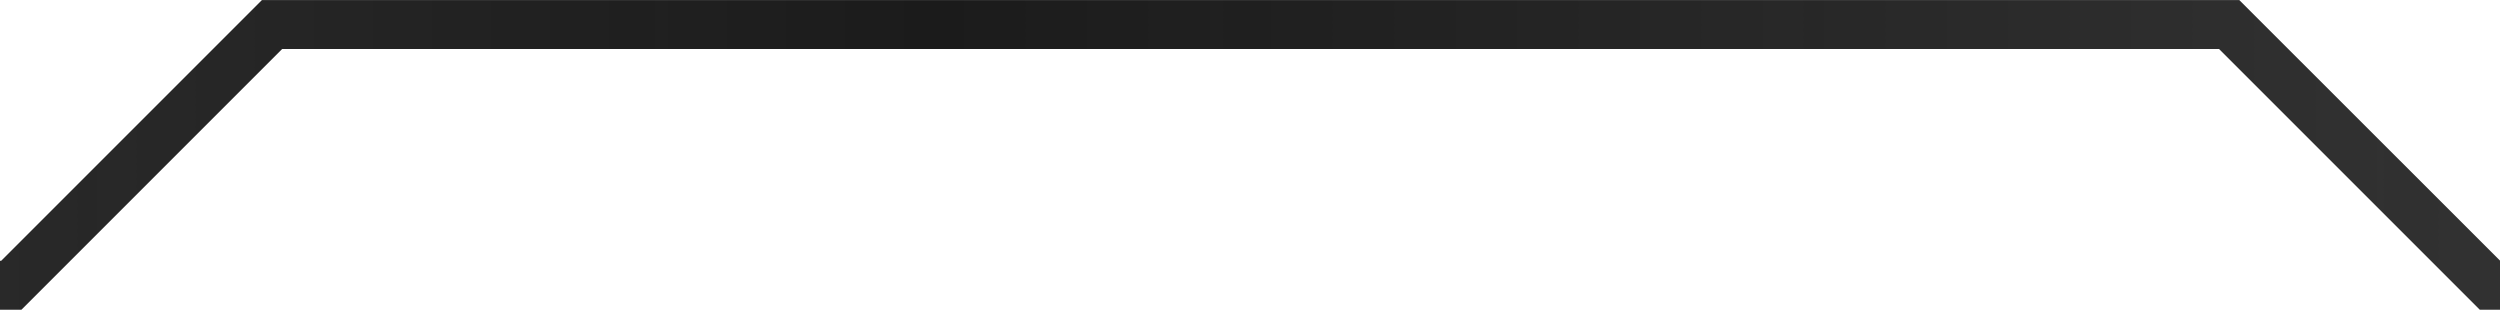 <?xml version="1.0" encoding="UTF-8"?>
<svg id="_Слой_2" data-name="Слой 2" xmlns="http://www.w3.org/2000/svg" width="51.01mm" height="6.32mm" xmlns:xlink="http://www.w3.org/1999/xlink" viewBox="0 0 144.59 17.91">
  <defs>
    <style>
      .cls-1 {
        fill: url(#_Безымянный_градиент_237);
      }
    </style>
    <linearGradient id="_Безымянный_градиент_237" data-name="Безымянный градиент 237" x1="-816.34" y1="8.95" x2="959.77" y2="8.95" gradientUnits="userSpaceOnUse">
      <stop offset="0" stop-color="#1b1b1b" stop-opacity="0"/>
      <stop offset=".49" stop-color="#1b1b1b"/>
      <stop offset="1" stop-color="#1b1b1b" stop-opacity="0"/>
    </linearGradient>
  </defs>
  <g id="_Слой_1-2" data-name="Слой 1">
    <polygon class="cls-1" points="144.59 15.07 129.51 0 15.15 0 .07 15.08 0 15.08 0 17.91 1.24 17.91 16.32 2.83 128.34 2.83 143.42 17.91 144.59 17.91 144.59 15.07"/>
  </g>
</svg>